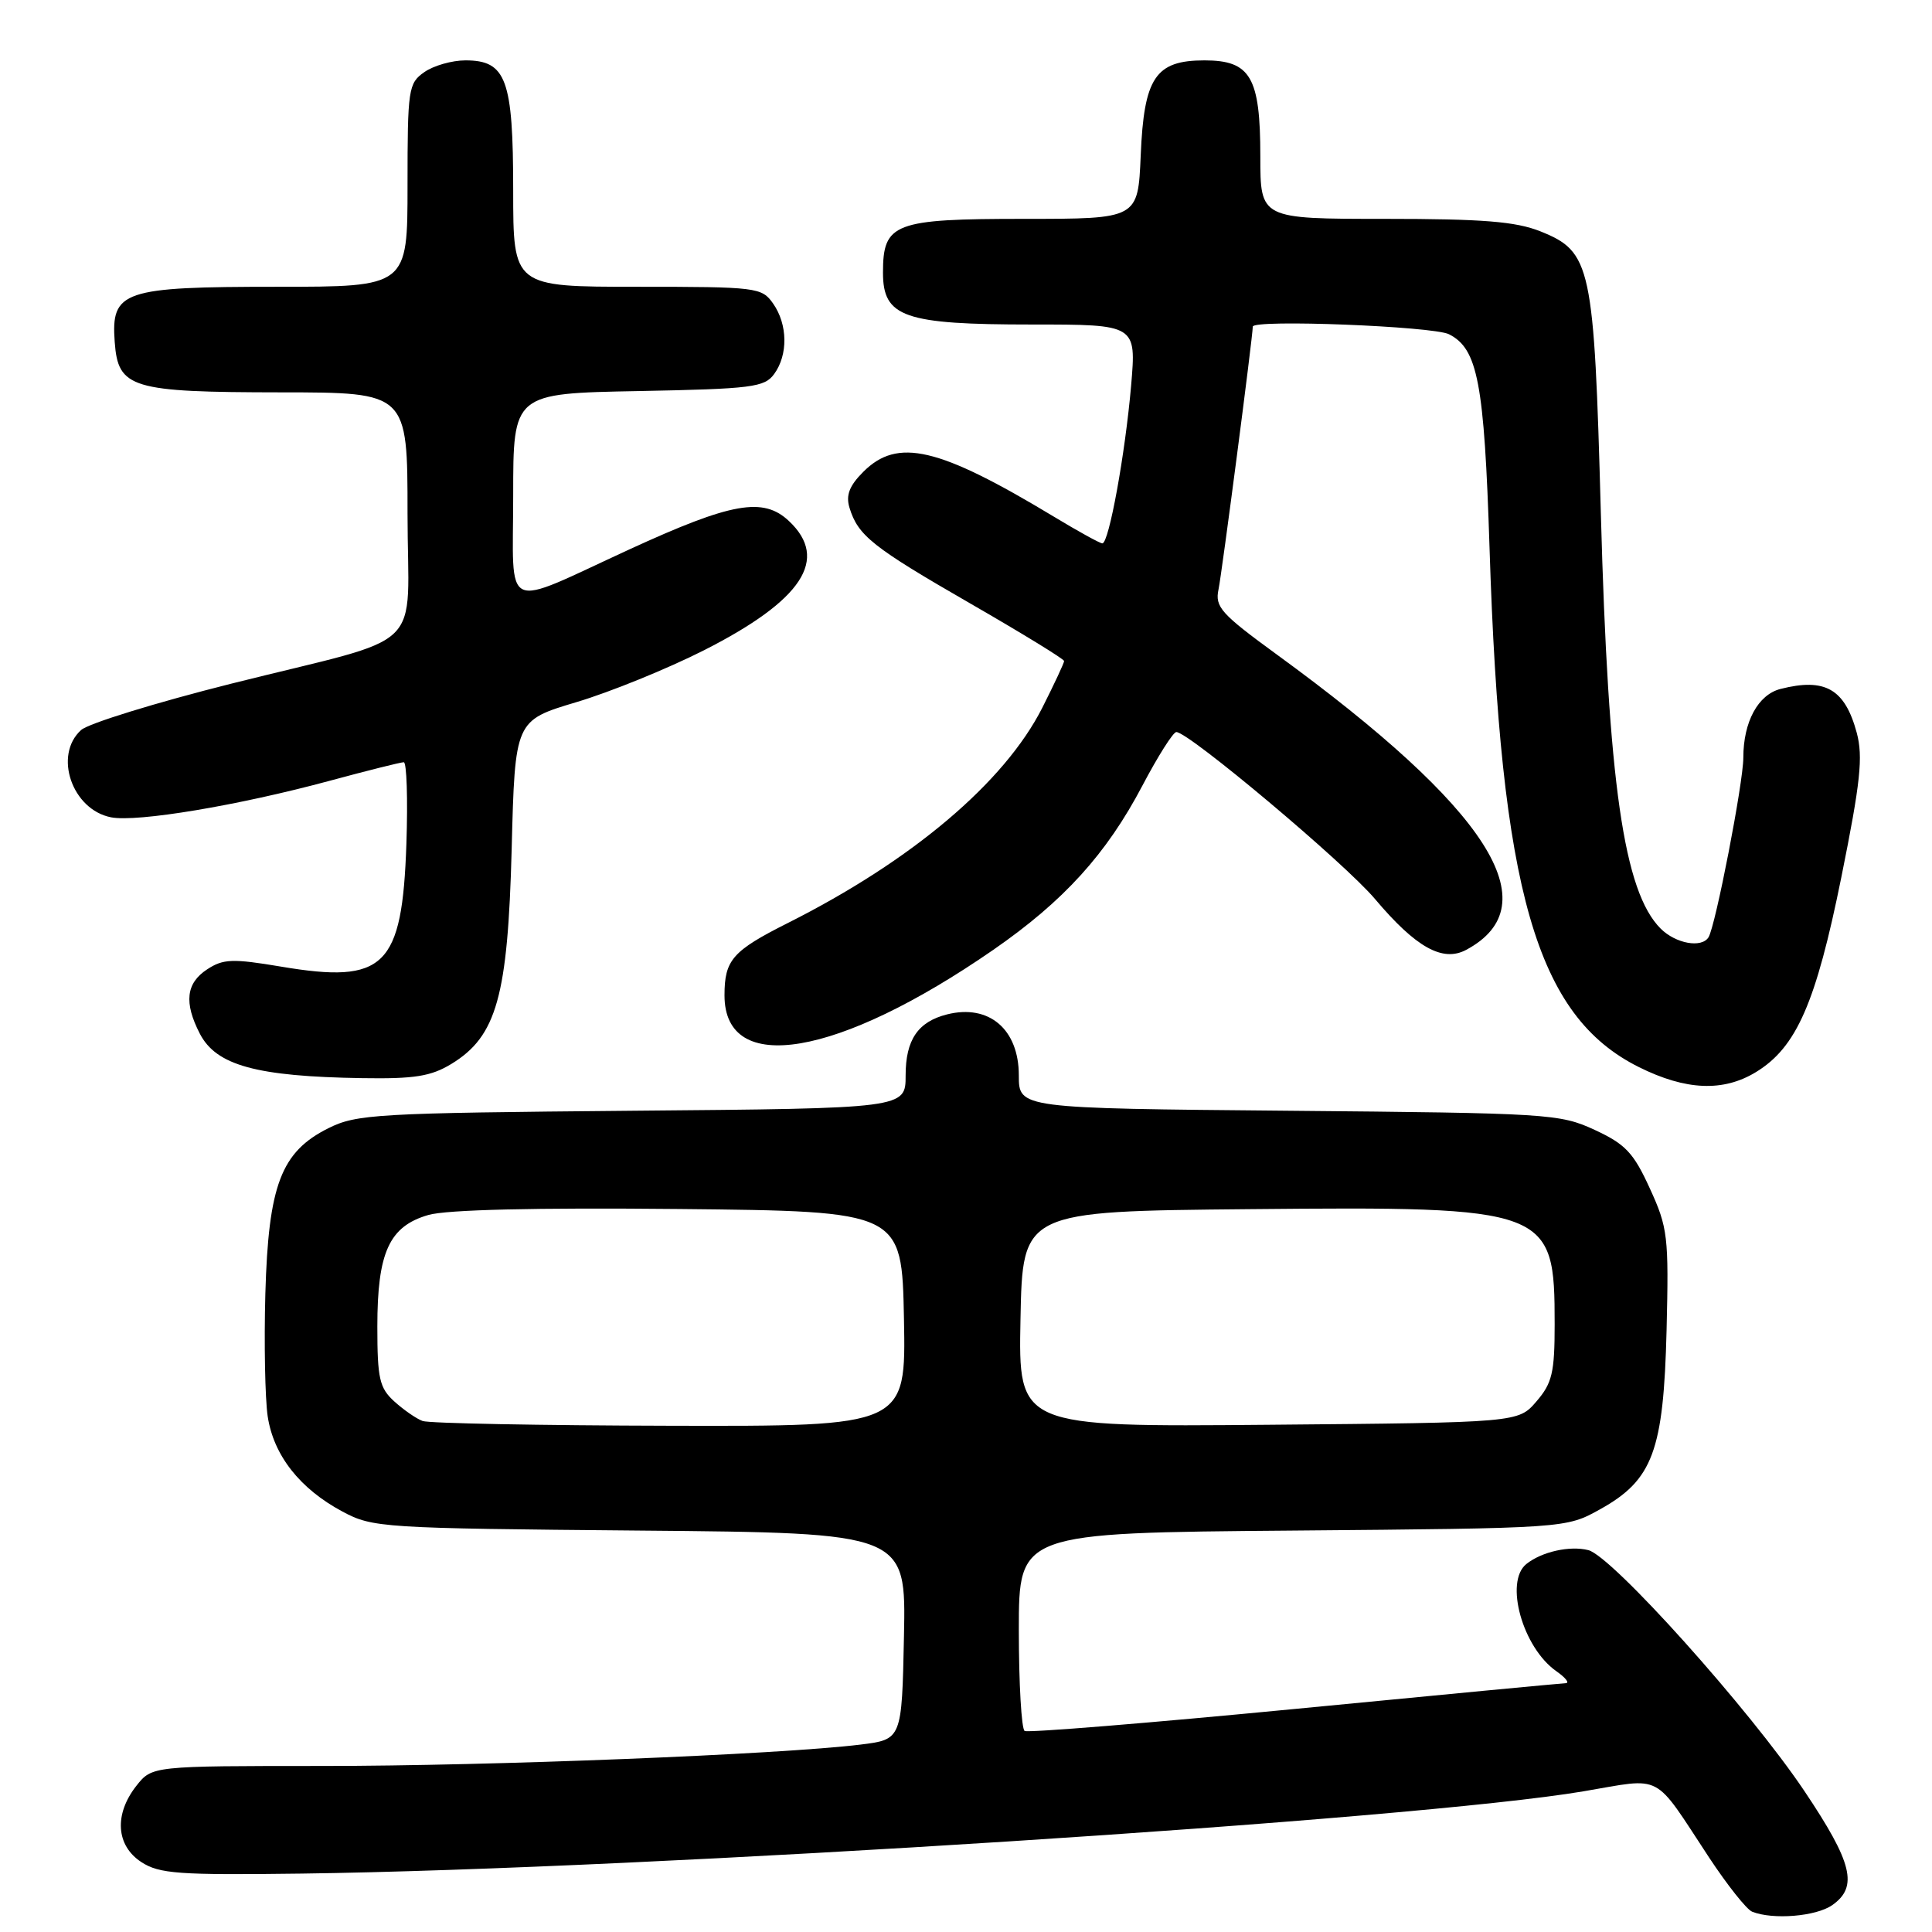 <?xml version="1.0" encoding="UTF-8" standalone="no"?>
<!DOCTYPE svg PUBLIC "-//W3C//DTD SVG 1.1//EN" "http://www.w3.org/Graphics/SVG/1.1/DTD/svg11.dtd" >
<svg xmlns="http://www.w3.org/2000/svg" xmlns:xlink="http://www.w3.org/1999/xlink" version="1.1" viewBox="0 0 256 256">
 <g >
 <path fill="currentColor"
d=" M 242.78 252.44 C 246.25 250.01 245.47 246.83 239.09 237.32 C 231.84 226.51 213.61 206.19 210.46 205.40 C 207.99 204.78 204.29 205.61 202.25 207.24 C 199.32 209.59 201.75 218.31 206.22 221.44 C 207.44 222.30 208.01 223.01 207.47 223.03 C 206.94 223.05 190.76 224.58 171.52 226.45 C 152.28 228.31 136.19 229.62 135.77 229.36 C 135.35 229.10 135.00 223.08 135.00 216.00 C 135.00 203.11 135.00 203.11 171.25 202.81 C 207.50 202.50 207.50 202.50 212.00 200.00 C 219.01 196.11 220.43 192.28 220.83 176.26 C 221.13 163.83 221.00 162.68 218.61 157.47 C 216.45 152.73 215.37 151.60 211.29 149.71 C 206.68 147.58 205.17 147.49 170.75 147.18 C 135.00 146.86 135.00 146.86 135.00 142.50 C 135.00 136.38 131.05 133.02 125.50 134.41 C 121.63 135.38 120.00 137.78 120.00 142.50 C 120.00 146.87 120.00 146.87 83.75 147.18 C 49.86 147.48 47.24 147.63 43.50 149.50 C 37.24 152.63 35.57 157.03 35.16 171.42 C 34.98 177.98 35.12 185.29 35.47 187.67 C 36.25 192.84 39.73 197.27 45.38 200.29 C 49.37 202.43 50.62 202.51 84.78 202.81 C 120.06 203.12 120.06 203.12 119.78 216.81 C 119.50 230.49 119.50 230.49 114.00 231.17 C 103.27 232.48 65.09 234.00 42.78 234.00 C 20.15 234.00 20.15 234.00 18.07 236.63 C 15.10 240.41 15.37 244.54 18.72 246.73 C 21.11 248.29 23.65 248.47 39.97 248.26 C 85.65 247.66 187.63 241.12 209.81 237.36 C 220.52 235.55 218.95 234.72 226.47 246.14 C 228.88 249.79 231.44 253.02 232.17 253.31 C 234.92 254.41 240.64 253.94 242.78 252.44 Z  M 232.67 142.06 C 238.05 138.78 240.62 132.90 243.99 116.22 C 246.53 103.63 246.88 100.29 246.03 97.10 C 244.46 91.29 241.84 89.78 235.92 91.29 C 232.95 92.05 231.00 95.65 231.00 100.39 C 231.00 103.70 227.32 122.67 226.39 124.19 C 225.48 125.66 222.04 125.04 220.04 123.04 C 215.16 118.16 213.09 103.78 212.12 68.00 C 211.22 35.11 210.85 33.36 204.10 30.65 C 200.83 29.35 196.48 29.00 183.48 29.00 C 167.00 29.00 167.00 29.00 167.00 20.72 C 167.00 10.22 165.71 8.00 159.60 8.00 C 153.10 8.00 151.58 10.27 151.15 20.60 C 150.79 29.00 150.79 29.00 135.73 29.00 C 118.44 29.00 117.00 29.55 117.00 36.13 C 117.00 42.03 119.79 43.00 136.74 43.00 C 150.57 43.00 150.57 43.00 149.88 51.08 C 149.10 60.11 146.94 72.00 146.07 72.00 C 145.75 72.00 142.85 70.40 139.61 68.44 C 124.35 59.24 118.94 57.97 114.39 62.52 C 112.54 64.37 112.06 65.63 112.56 67.27 C 113.69 70.98 115.61 72.50 128.56 79.96 C 135.40 83.90 141.00 87.33 141.00 87.59 C 141.00 87.85 139.70 90.63 138.11 93.78 C 133.10 103.67 120.87 114.02 104.38 122.31 C 97.05 126.00 96.00 127.20 96.00 131.89 C 96.00 142.63 111.03 140.09 131.60 125.87 C 140.95 119.40 146.61 113.17 151.39 104.07 C 153.44 100.18 155.45 97.00 155.87 97.00 C 157.52 97.00 178.20 114.37 182.21 119.14 C 187.61 125.54 191.15 127.52 194.26 125.87 C 205.42 119.92 197.27 107.19 169.20 86.74 C 161.78 81.33 160.97 80.43 161.46 78.10 C 161.89 76.10 166.00 44.57 166.00 43.28 C 166.00 42.29 189.89 43.23 192.00 44.29 C 195.81 46.22 196.67 50.71 197.37 72.56 C 198.82 118.12 203.57 134.62 217.17 141.40 C 223.38 144.49 228.34 144.70 232.67 142.06 Z  M 59.82 140.97 C 65.81 137.31 67.29 132.03 67.80 112.48 C 68.24 95.47 68.24 95.47 76.37 93.04 C 80.84 91.71 88.45 88.61 93.29 86.16 C 106.33 79.54 109.91 74.09 104.54 69.04 C 101.13 65.83 96.96 66.57 83.44 72.78 C 66.28 80.67 68.00 81.46 68.00 65.63 C 68.00 52.13 68.00 52.13 84.58 51.82 C 99.64 51.53 101.30 51.32 102.58 49.56 C 104.44 47.01 104.38 42.99 102.44 40.22 C 100.94 38.08 100.30 38.00 84.44 38.00 C 68.00 38.00 68.00 38.00 68.00 25.22 C 68.00 10.49 67.08 8.00 61.67 8.00 C 59.89 8.00 57.44 8.70 56.22 9.56 C 54.11 11.03 54.00 11.80 54.00 24.56 C 54.00 38.00 54.00 38.00 36.72 38.00 C 16.26 38.00 14.70 38.53 15.20 45.32 C 15.65 51.45 17.36 51.97 37.25 51.99 C 54.00 52.00 54.00 52.00 54.00 68.02 C 54.00 86.91 57.06 83.96 30.64 90.59 C 20.66 93.10 11.71 95.86 10.75 96.73 C 7.06 100.06 9.54 107.29 14.72 108.30 C 18.17 108.97 31.54 106.74 43.64 103.47 C 48.66 102.11 53.10 101.00 53.50 101.00 C 53.89 101.00 54.05 105.86 53.85 111.81 C 53.29 128.14 50.99 130.40 37.23 128.08 C 30.80 127.00 29.57 127.05 27.44 128.45 C 24.65 130.28 24.36 132.86 26.48 136.97 C 28.66 141.18 33.99 142.64 48.00 142.86 C 54.93 142.97 57.11 142.62 59.82 140.97 Z  M 56.00 188.29 C 55.17 187.99 53.49 186.82 52.25 185.70 C 50.28 183.91 50.00 182.67 50.00 175.78 C 50.00 165.94 51.57 162.49 56.76 160.99 C 59.19 160.29 70.85 160.01 90.00 160.20 C 119.50 160.50 119.50 160.50 119.78 174.75 C 120.05 189.00 120.05 189.00 88.78 188.92 C 71.57 188.88 56.83 188.60 56.00 188.29 Z  M 135.22 174.79 C 135.50 160.50 135.50 160.50 165.50 160.22 C 205.40 159.85 206.00 160.08 206.00 175.49 C 206.00 181.87 205.67 183.28 203.59 185.69 C 201.18 188.50 201.18 188.50 168.06 188.79 C 134.94 189.08 134.94 189.08 135.22 174.79 Z "/>
</g>
</svg>